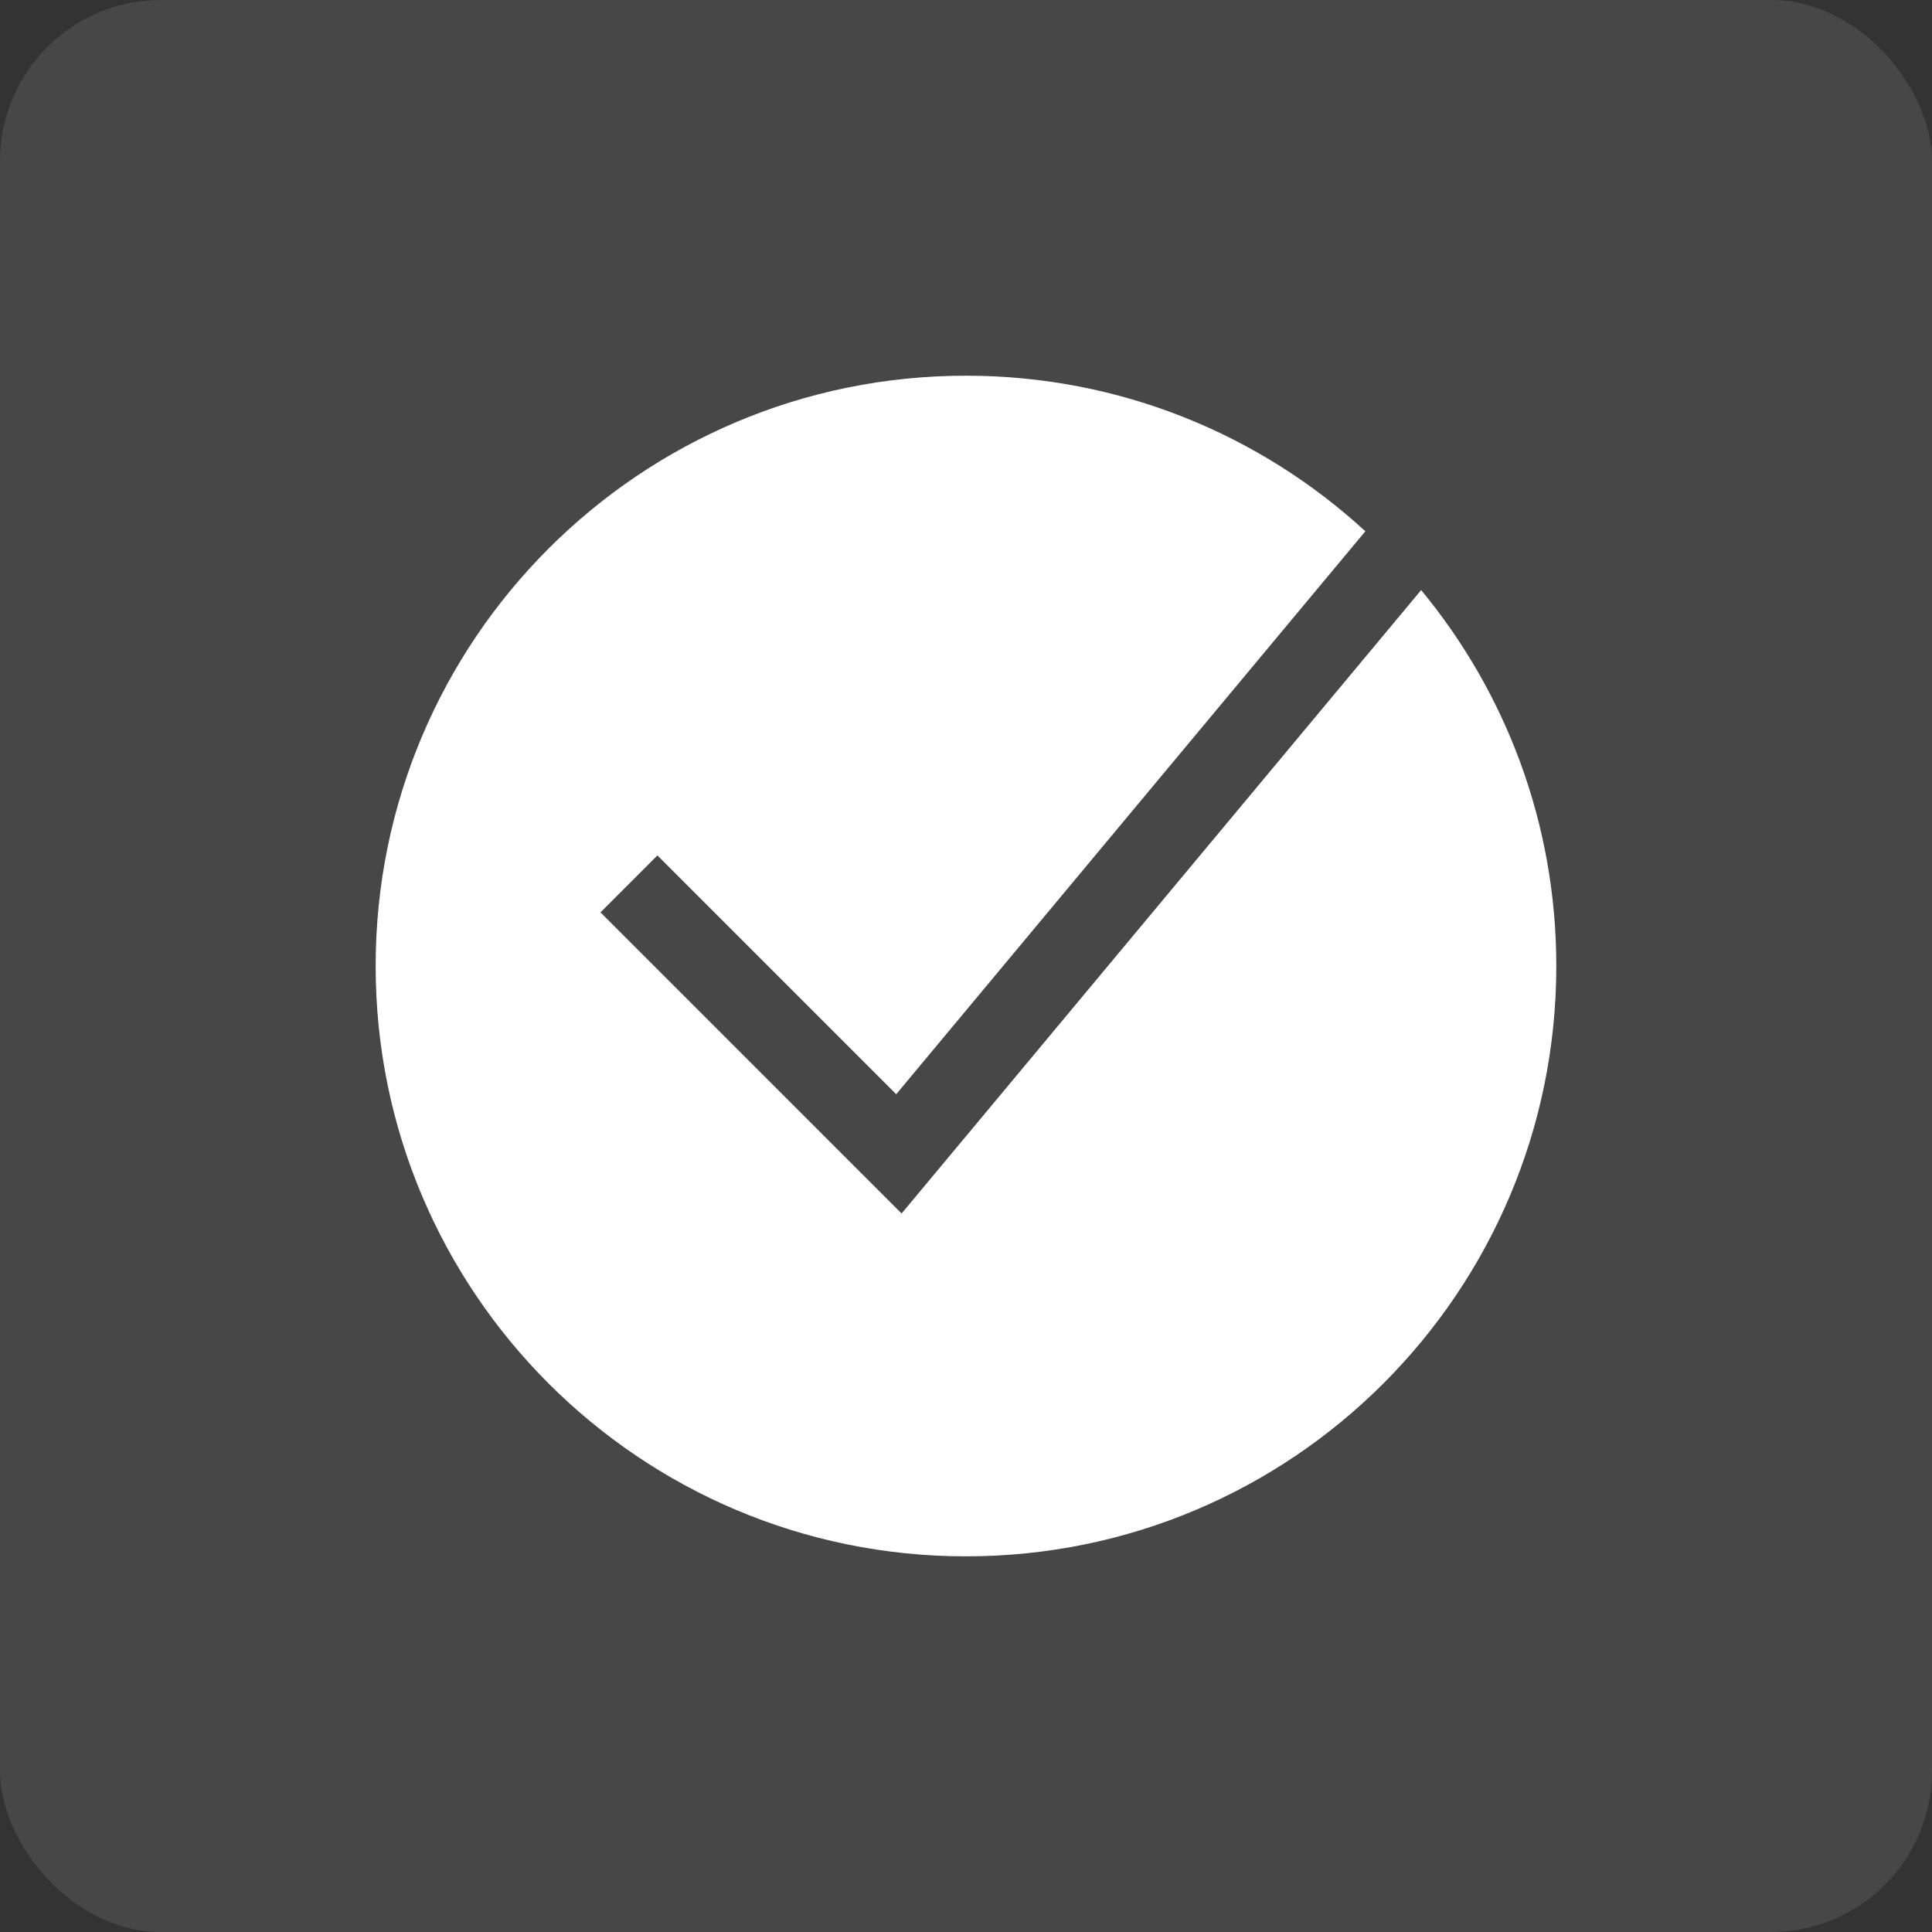 <svg width="48" height="48" viewBox="0 0 48 48" fill="none" xmlns="http://www.w3.org/2000/svg">
<rect x="0" y="0" width="48" height="48" fill="#333333" stroke="none"/>
<rect width="48" height="48" rx="4" fill="white" fill-opacity="0.1"/>
<path d="M33.922 13.199C31.31 10.799 27.826 9.334 24 9.334C15.899 9.334 9.333 15.9 9.333 24.001C9.333 32.101 15.899 38.667 24 38.667C32.1 38.667 38.666 32.101 38.666 24.001C38.666 20.451 37.406 17.197 35.308 14.66L22.4 30.149L14.919 22.667L16.333 21.253L22.266 27.186L33.922 13.199Z" fill="white"/>
</svg>

